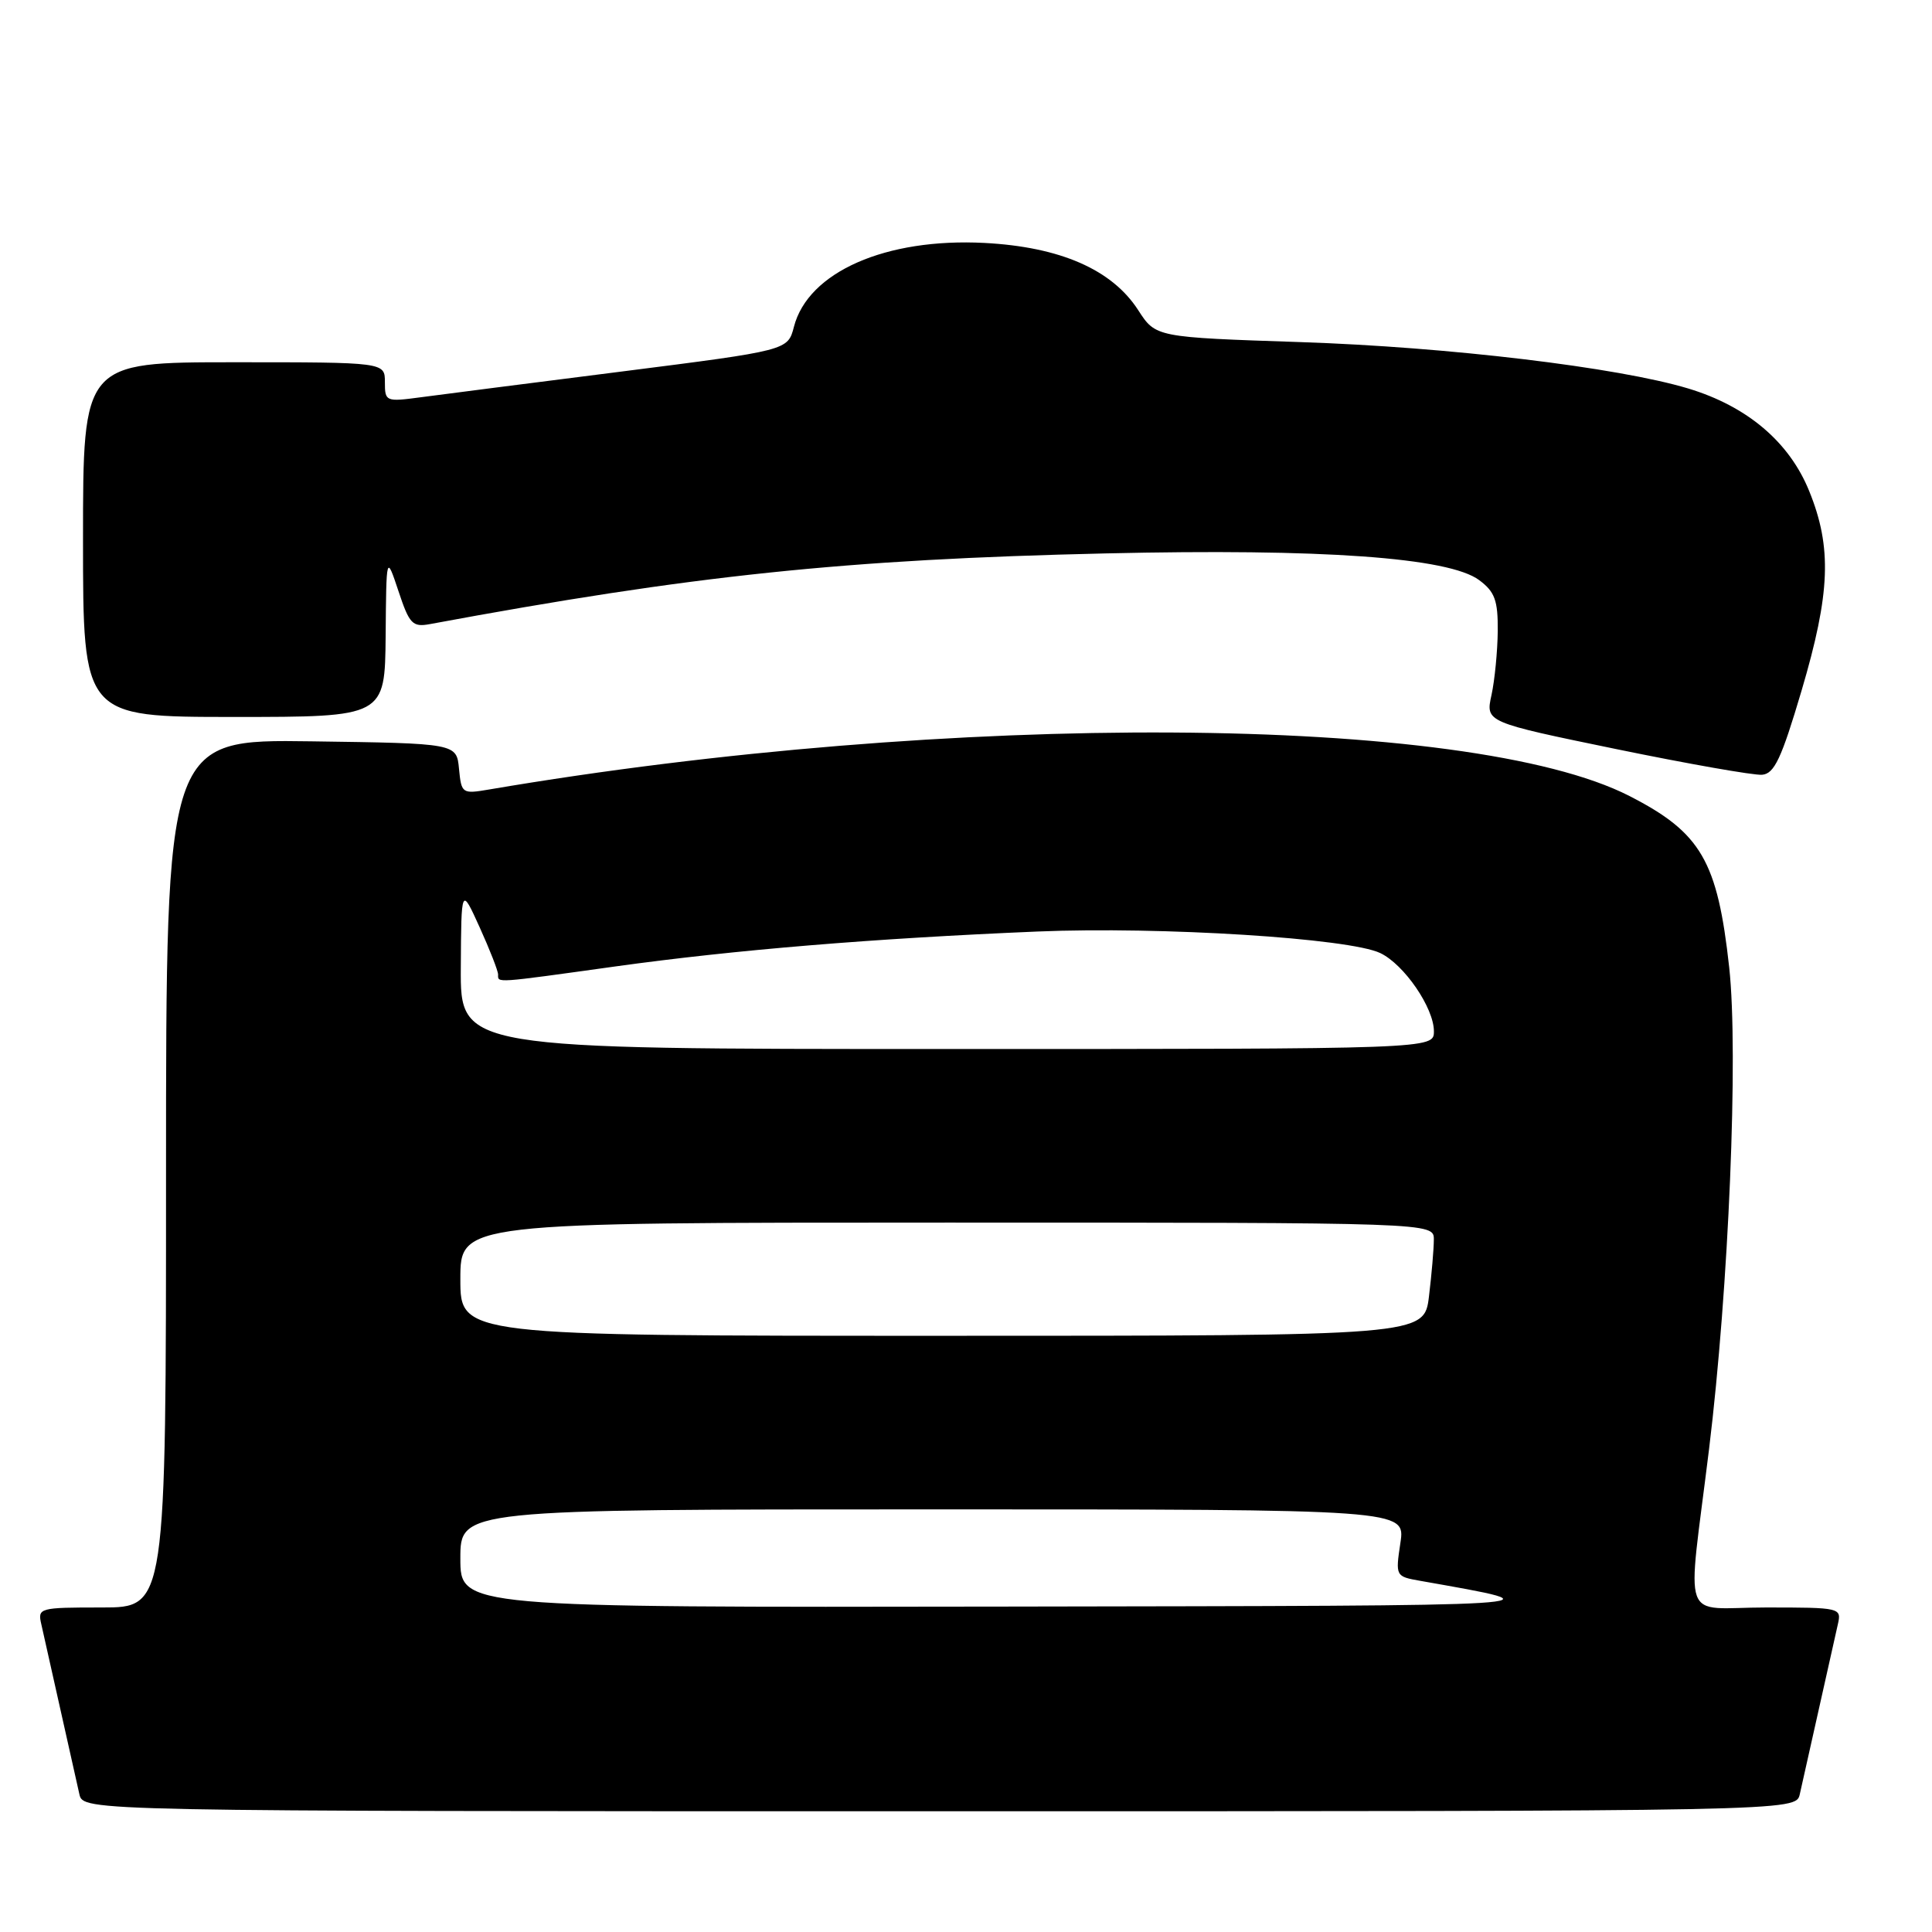 <?xml version="1.0" encoding="UTF-8" standalone="no"?>
<!DOCTYPE svg PUBLIC "-//W3C//DTD SVG 1.1//EN" "http://www.w3.org/Graphics/SVG/1.1/DTD/svg11.dtd" >
<svg xmlns="http://www.w3.org/2000/svg" xmlns:xlink="http://www.w3.org/1999/xlink" version="1.1" viewBox="0 0 256 256">
 <g >
 <path fill="currentColor"
d=" M 238.48 237.75 C 238.76 236.51 239.90 231.45 241.00 226.50 C 242.10 221.55 243.24 216.49 243.52 215.25 C 244.03 213.03 243.90 213.00 233.98 213.00 C 222.53 213.00 223.54 215.81 226.46 192.00 C 229.07 170.69 230.37 139.55 229.13 128.20 C 227.58 114.07 225.40 110.33 215.90 105.47 C 194.64 94.60 125.90 94.21 64.82 104.61 C 61.23 105.22 61.14 105.16 60.82 101.87 C 60.50 98.50 60.50 98.50 41.25 98.23 C 22.00 97.96 22.00 97.96 22.00 155.48 C 22.00 213.00 22.00 213.00 13.48 213.00 C 5.16 213.00 4.97 213.05 5.48 215.25 C 5.76 216.49 6.90 221.55 8.00 226.50 C 9.10 231.45 10.24 236.51 10.52 237.75 C 11.04 240.00 11.04 240.00 124.50 240.00 C 237.96 240.00 237.96 240.00 238.48 237.75 Z  M 238.72 91.50 C 242.54 78.57 242.77 72.54 239.72 65.05 C 237.08 58.55 231.51 53.84 223.71 51.48 C 214.38 48.67 191.91 45.98 172.32 45.33 C 153.14 44.69 153.14 44.69 150.82 41.10 C 147.35 35.72 140.49 32.72 130.45 32.19 C 117.38 31.51 107.08 36.03 105.20 43.30 C 104.39 46.43 104.39 46.43 82.45 49.22 C 70.38 50.75 58.36 52.29 55.75 52.64 C 51.12 53.26 51.00 53.21 51.00 50.64 C 51.00 48.00 51.00 48.00 31.00 48.00 C 11.00 48.00 11.00 48.00 11.00 71.50 C 11.00 95.00 11.00 95.00 31.00 95.00 C 51.00 95.00 51.00 95.00 51.10 84.25 C 51.19 73.50 51.19 73.50 52.80 78.33 C 54.24 82.68 54.66 83.12 56.95 82.70 C 91.85 76.22 111.98 74.12 146.50 73.33 C 175.20 72.67 191.98 73.87 196.00 76.87 C 198.08 78.42 198.49 79.55 198.46 83.62 C 198.43 86.30 198.06 90.12 197.63 92.10 C 196.84 95.69 196.84 95.69 214.17 99.26 C 223.70 101.22 232.39 102.75 233.48 102.66 C 235.11 102.53 236.05 100.52 238.72 91.50 Z  M 61.00 206.50 C 61.00 200.00 61.00 200.00 123.61 200.00 C 186.23 200.00 186.23 200.00 185.56 204.44 C 184.90 208.86 184.91 208.89 188.20 209.47 C 207.24 212.84 208.57 212.76 133.25 212.88 C 61.00 213.00 61.00 213.00 61.00 206.50 Z  M 61.00 169.50 C 61.00 162.00 61.00 162.00 125.50 162.00 C 190.00 162.00 190.00 162.00 189.99 164.25 C 189.99 165.49 189.70 168.86 189.35 171.75 C 188.72 177.00 188.72 177.00 124.86 177.00 C 61.00 177.00 61.00 177.00 61.00 169.50 Z  M 61.06 128.25 C 61.12 117.50 61.12 117.50 63.56 122.88 C 64.90 125.84 66.00 128.65 66.00 129.13 C 66.00 130.26 65.36 130.31 81.53 128.06 C 97.38 125.86 115.63 124.35 137.50 123.43 C 153.85 122.75 178.81 124.32 182.90 126.29 C 186.07 127.81 190.00 133.55 190.00 136.65 C 190.00 139.00 190.00 139.00 125.50 139.00 C 61.00 139.00 61.00 139.00 61.06 128.25 Z "/>
</g>
</svg>